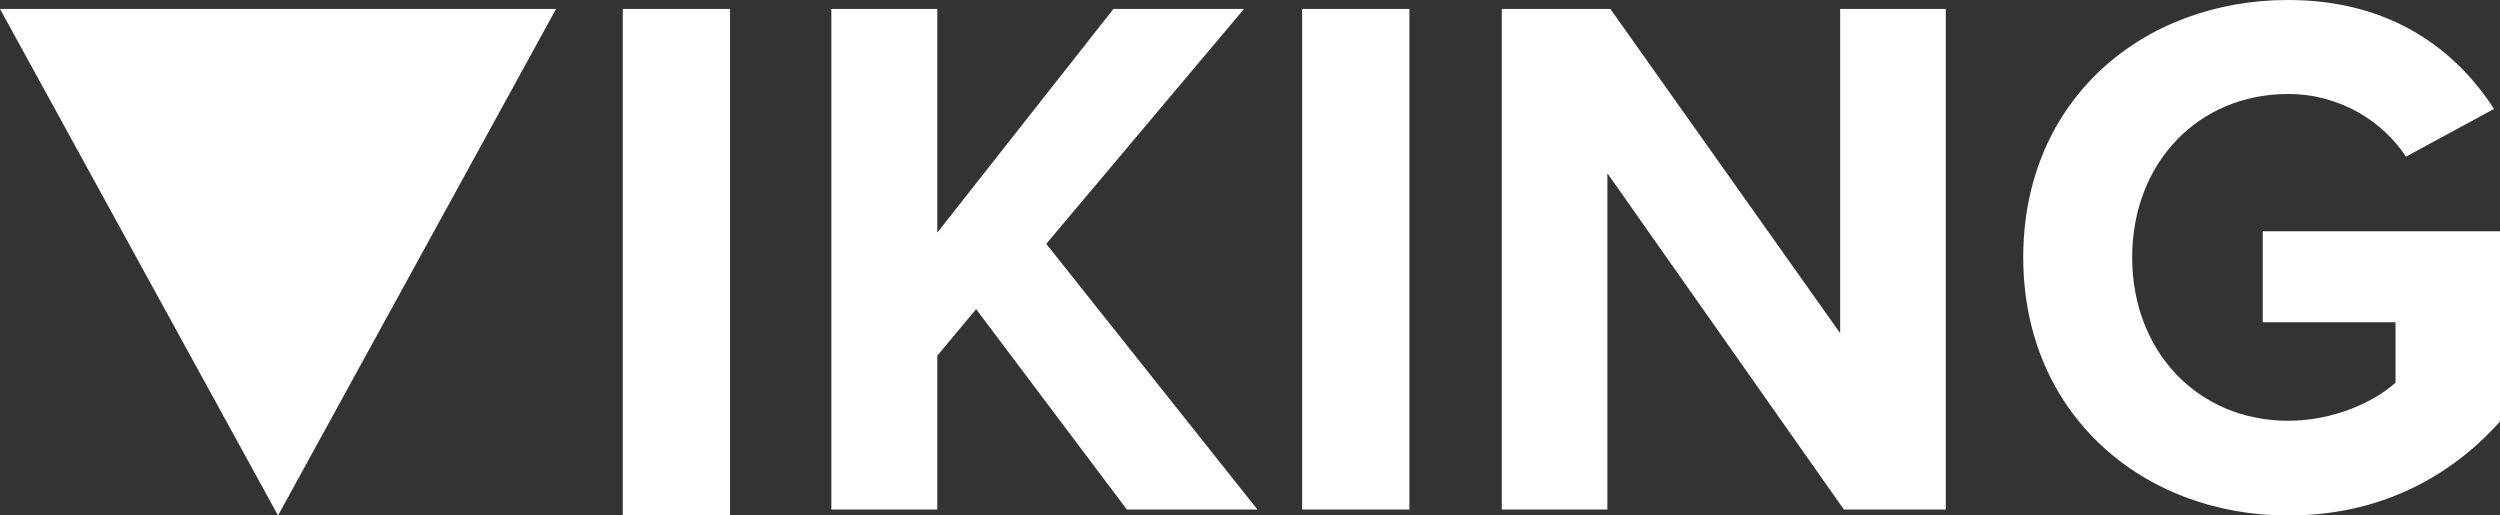 <?xml version="1.0" encoding="UTF-8"?>
<svg width="839px" height="173px" viewBox="0 0 839 173" version="1.1" xmlns="http://www.w3.org/2000/svg" xmlns:xlink="http://www.w3.org/1999/xlink">
    <rect x="0" y="0" width="839" height="173" fill="#333333" stroke="none"/>
    <!-- Generator: Sketch 52.5 (67469) - http://www.bohemiancoding.com/sketch -->
    <title>rasterized-logo</title>
    <desc>Created with Sketch.</desc>
    <g id="Page-1" stroke="none" stroke-width="1" fill="none" fill-rule="evenodd">
        <g id="rasterized-logo" fill="#FFFFFF">
            <path d="M209,173 L209,3 L245,3 L245,173 L209,173 Z M378.173,171 L327.585,103.75 L314.562,119.366 L314.562,171 L279,171 L279,3 L314.562,3 L314.562,78.058 L373.665,3 L417.492,3 L351.126,81.837 L422,171 L378.173,171 Z M437,171 L437,3 L473,3 L473,171 L437,171 Z M618.807,171 L539.441,58.16 L539.441,171 L504,171 L504,3 L540.439,3 L617.559,111.81 L617.559,3 L653,3 L653,171 L618.807,171 Z M679,86.375 C679,33.548 719.063,0 767.889,0 C802.443,0 824.227,16.774 836.997,36.553 L807.451,52.576 C799.689,40.809 785.416,31.546 767.889,31.546 C737.592,31.546 715.557,54.829 715.557,86.375 C715.557,117.92 737.592,141.204 767.889,141.204 C783.163,141.204 796.684,134.945 803.945,128.436 L803.945,108.156 L759.376,108.156 L759.376,77.612 L839,77.612 L839,141.454 C821.973,160.482 798.186,173 767.889,173 C719.063,173 679,138.951 679,86.375 Z" id="IKING"></path>
            <polygon id="Path" points="0 3 186.615 3 93.308 173"></polygon>
        </g>
    </g>
</svg>